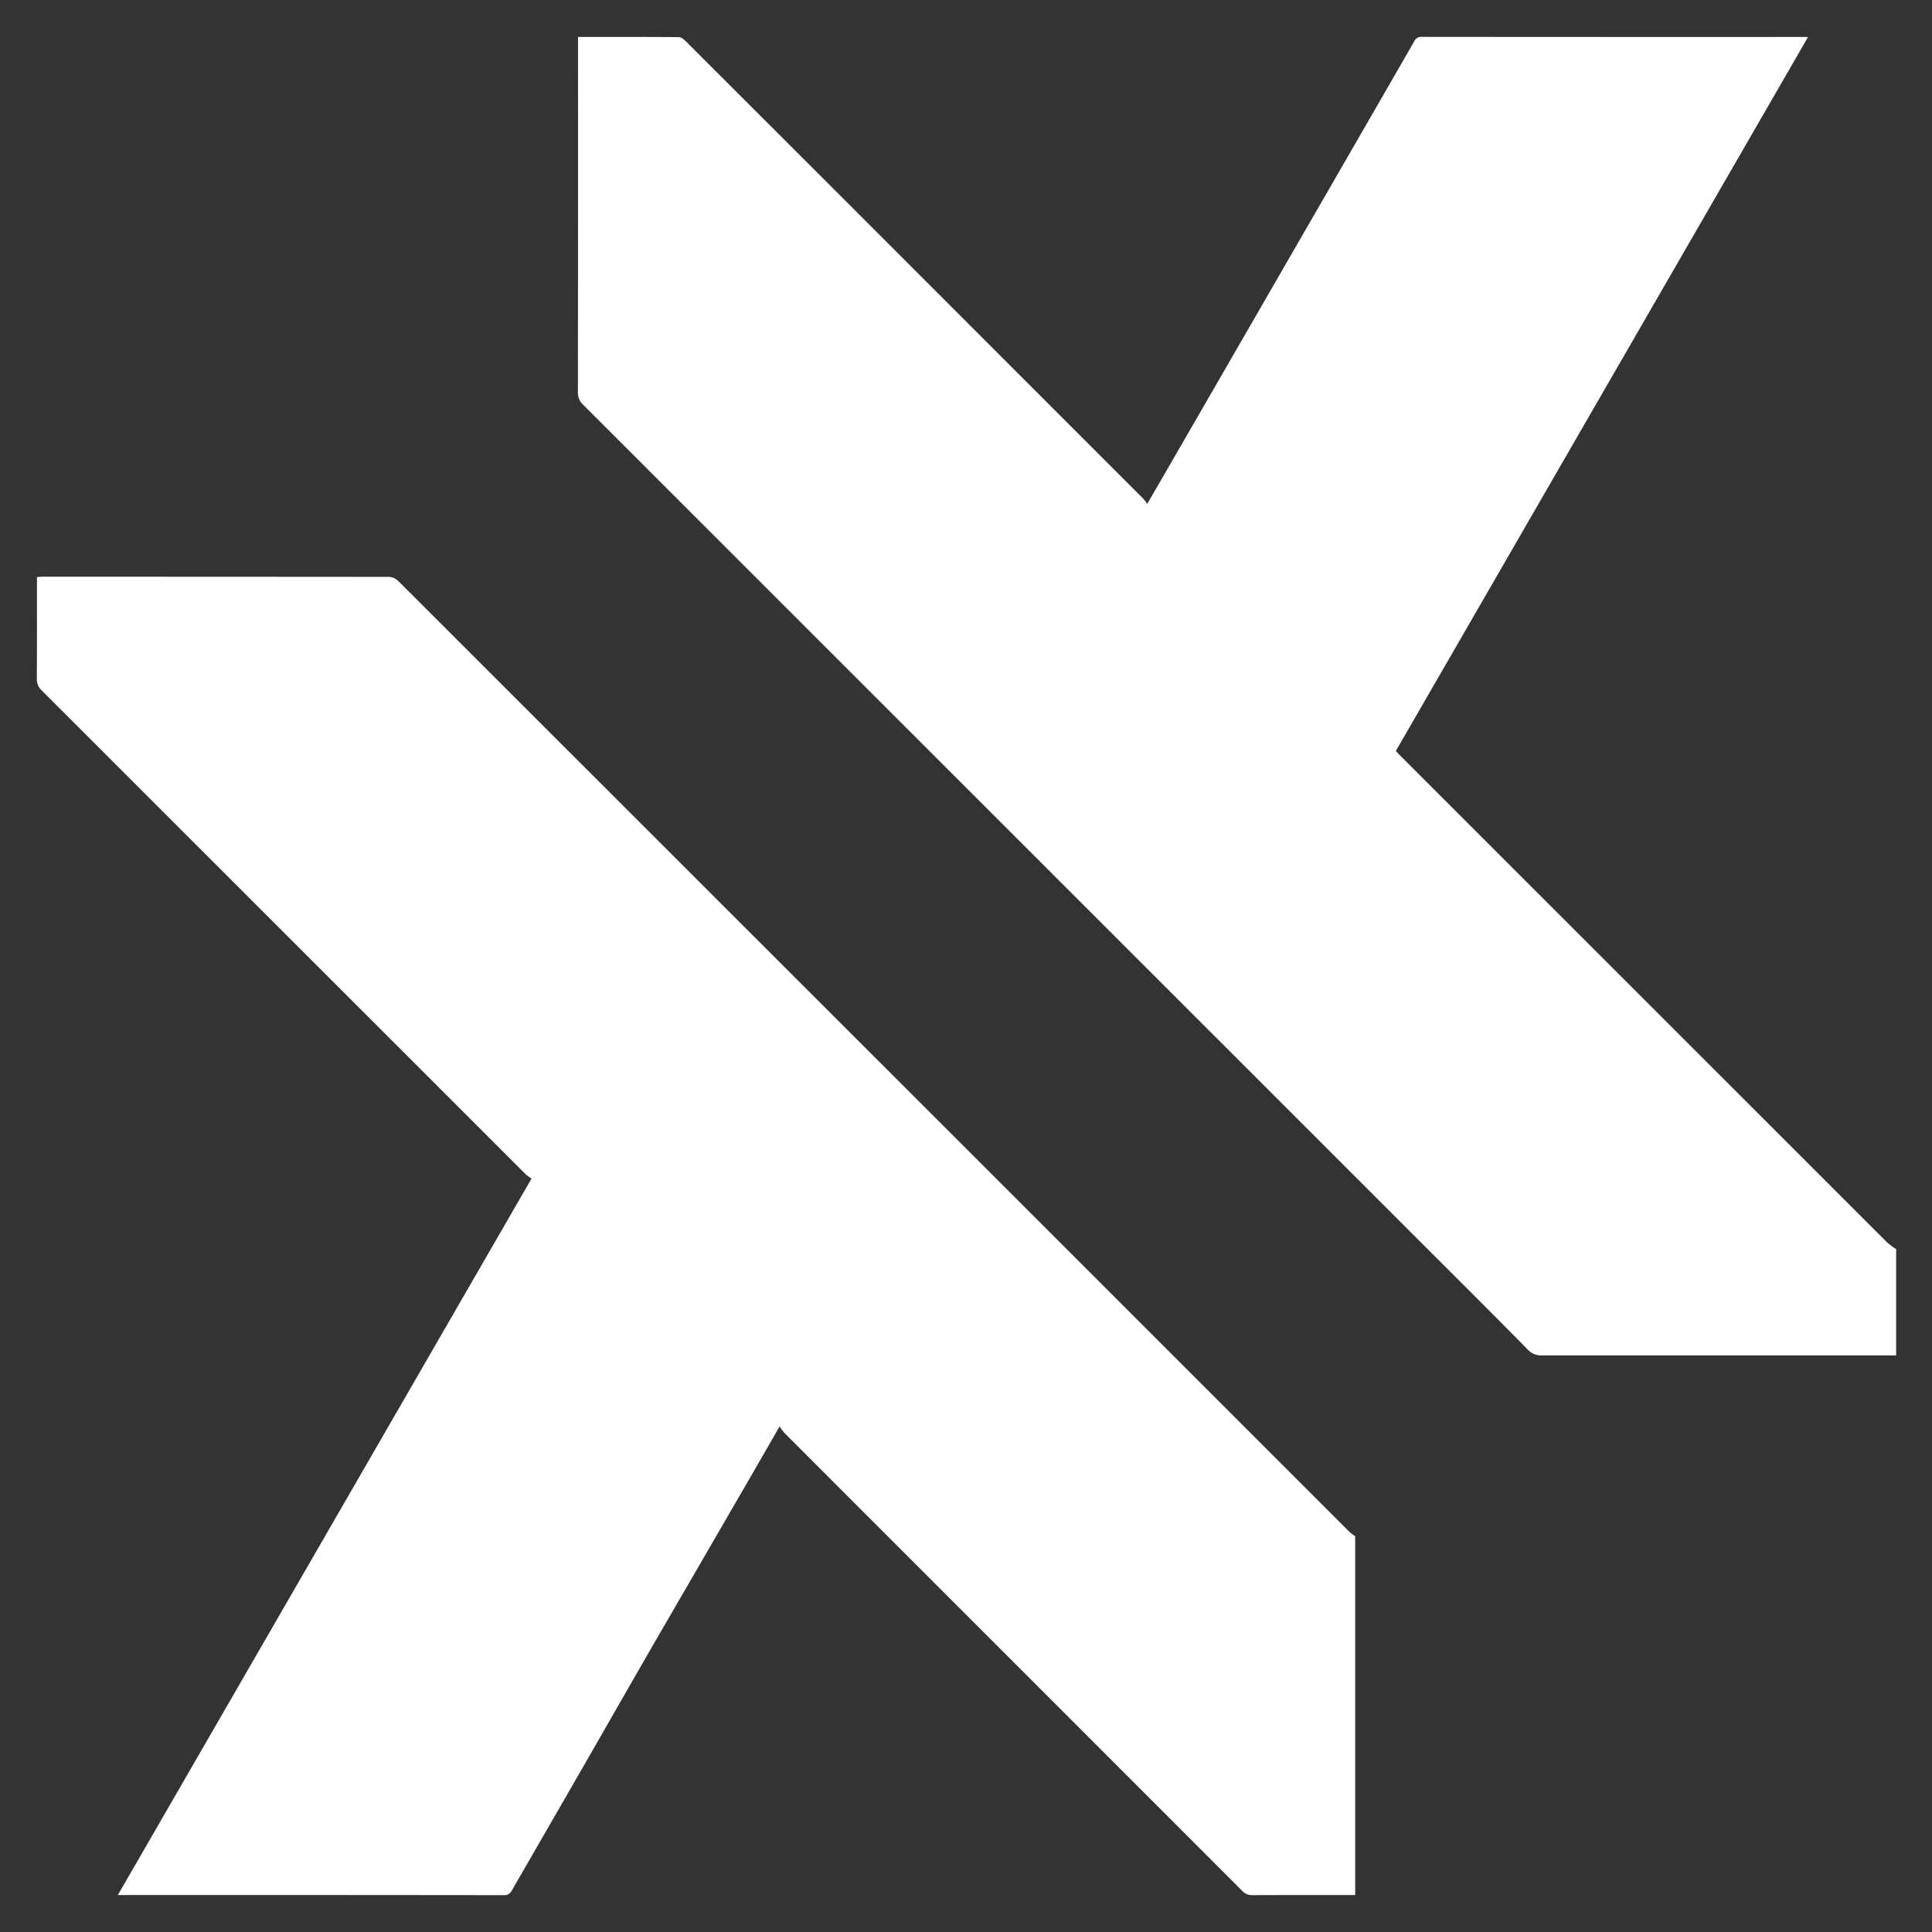<svg id="crochet" data-name="ksllcrochet" xmlns="http://www.w3.org/2000/svg"
    viewBox="0 0 1000 1000">
    <rect x="0" y="0" width="1000" height="1000" fill="#333333" stroke="none"/>
    <defs>
        <style>.cls-1{fill:none;}
            .cls-2{fill:#ffffff;}
            .cls-3{fill:#ffffff;}
        </style>
    </defs>
    <title>KsLabs - Copyright Logo (c) all right reserverd to Kerogs Laboratories.</title>
    <path class="cls-1"
        d="M0,0H1000V1000H0ZM403.53,738.3a29.29,29.29,0,0,0,2.48,3.38q118.42,118.5,236.87,237a6.8,6.8,0,0,0,5.31,2.28c16.62-.1,33.24-.06,49.86-.06h3.36V795.12a27,27,0,0,1-3-2.25Q452.23,546.72,206,300.58a7.27,7.27,0,0,0-4.64-2q-89.8-.15-179.63-.08c-.85,0-1.71.13-2.6.21,0,17.68.05,35.1-.06,52.51a7.91,7.91,0,0,0,2.59,6.22Q146.93,482.58,272.13,607.8a22.56,22.56,0,0,0,3,2.16L61,980.87h2.55q98.7,0,197.39.07c2.22,0,3.14-1,4.12-2.65q17.67-30.78,35.45-61.5c13.07-22.71,26.05-45.47,39.16-68.17Q363,808.26,386.43,768C392,758.37,397.5,748.76,403.53,738.3ZM299.18,19.13v4.14q0,89.82-.06,179.65a8.35,8.35,0,0,0,2.66,6.53Q516.07,423.59,730.25,637.84c20.2,20.2,40.47,40.35,60.52,60.7a9.3,9.3,0,0,0,7.51,3q89.82-.12,179.65,0h3.51v-55a41.29,41.29,0,0,1-4.59-3.39Q850.88,517.26,725,391.29c-.79-.8-1.55-1.62-2.47-2.58Q829.1,204,935.79,19.22c-1,0-1.57-.09-2.11-.09q-98.88,0-197.75-.05A3.94,3.94,0,0,0,732,21.42q-17.67,30.8-35.46,61.52l-58.87,102q-14.88,25.78-29.77,51.56c-4.57,7.92-9.17,15.83-14.06,24.27-1-1.21-1.63-2.17-2.43-3q-55.89-55.92-111.8-111.82Q417.29,83.63,355,21.36c-1-1-2.36-2.13-3.57-2.14C334.11,19.08,316.82,19.13,299.18,19.13Z" />
    <path class="cls-2"
        d="M403.53,738.3c-6,10.46-11.54,20.07-17.1,29.66q-23.37,40.34-46.76,80.66c-13.11,22.7-26.09,45.46-39.16,68.17q-17.72,30.76-35.45,61.5c-1,1.7-1.9,2.65-4.12,2.65q-98.7-.12-197.39-.07H61L275.13,610a22.56,22.56,0,0,1-3-2.16Q146.89,482.63,21.66,357.45a7.91,7.91,0,0,1-2.59-6.22c.11-17.41.06-34.83.06-52.51.89-.08,1.75-.21,2.6-.21q89.82,0,179.63.08a7.27,7.27,0,0,1,4.64,2Q452.27,546.67,698.44,792.87a27,27,0,0,0,3,2.25V980.87h-3.36c-16.62,0-33.24,0-49.86.06a6.8,6.8,0,0,1-5.31-2.28Q524.47,860.15,406,741.68A29.29,29.29,0,0,1,403.53,738.3Z" />
    <path class="cls-3"
        d="M299.18,19.13c17.64,0,34.93-.05,52.21.09,1.21,0,2.6,1.17,3.57,2.14Q417.31,83.61,479.6,145.94q55.9,55.91,111.8,111.82c.8.8,1.45,1.76,2.43,3,4.89-8.44,9.49-16.35,14.06-24.27q14.9-25.77,29.77-51.56l58.87-102Q714.28,52.19,732,21.42a3.94,3.94,0,0,1,3.94-2.34q98.88.09,197.75.05c.54,0,1.09,0,2.11.09Q829,204.22,722.48,388.71c.92,1,1.68,1.78,2.47,2.58q125.94,125.94,251.9,251.86a41.29,41.29,0,0,0,4.59,3.39v55h-3.51q-89.82,0-179.65,0a9.3,9.3,0,0,1-7.51-3c-20-20.35-40.32-40.5-60.52-60.7Q516,423.61,301.78,209.45a8.35,8.35,0,0,1-2.66-6.53q.12-89.82.06-179.65Z" />
</svg>